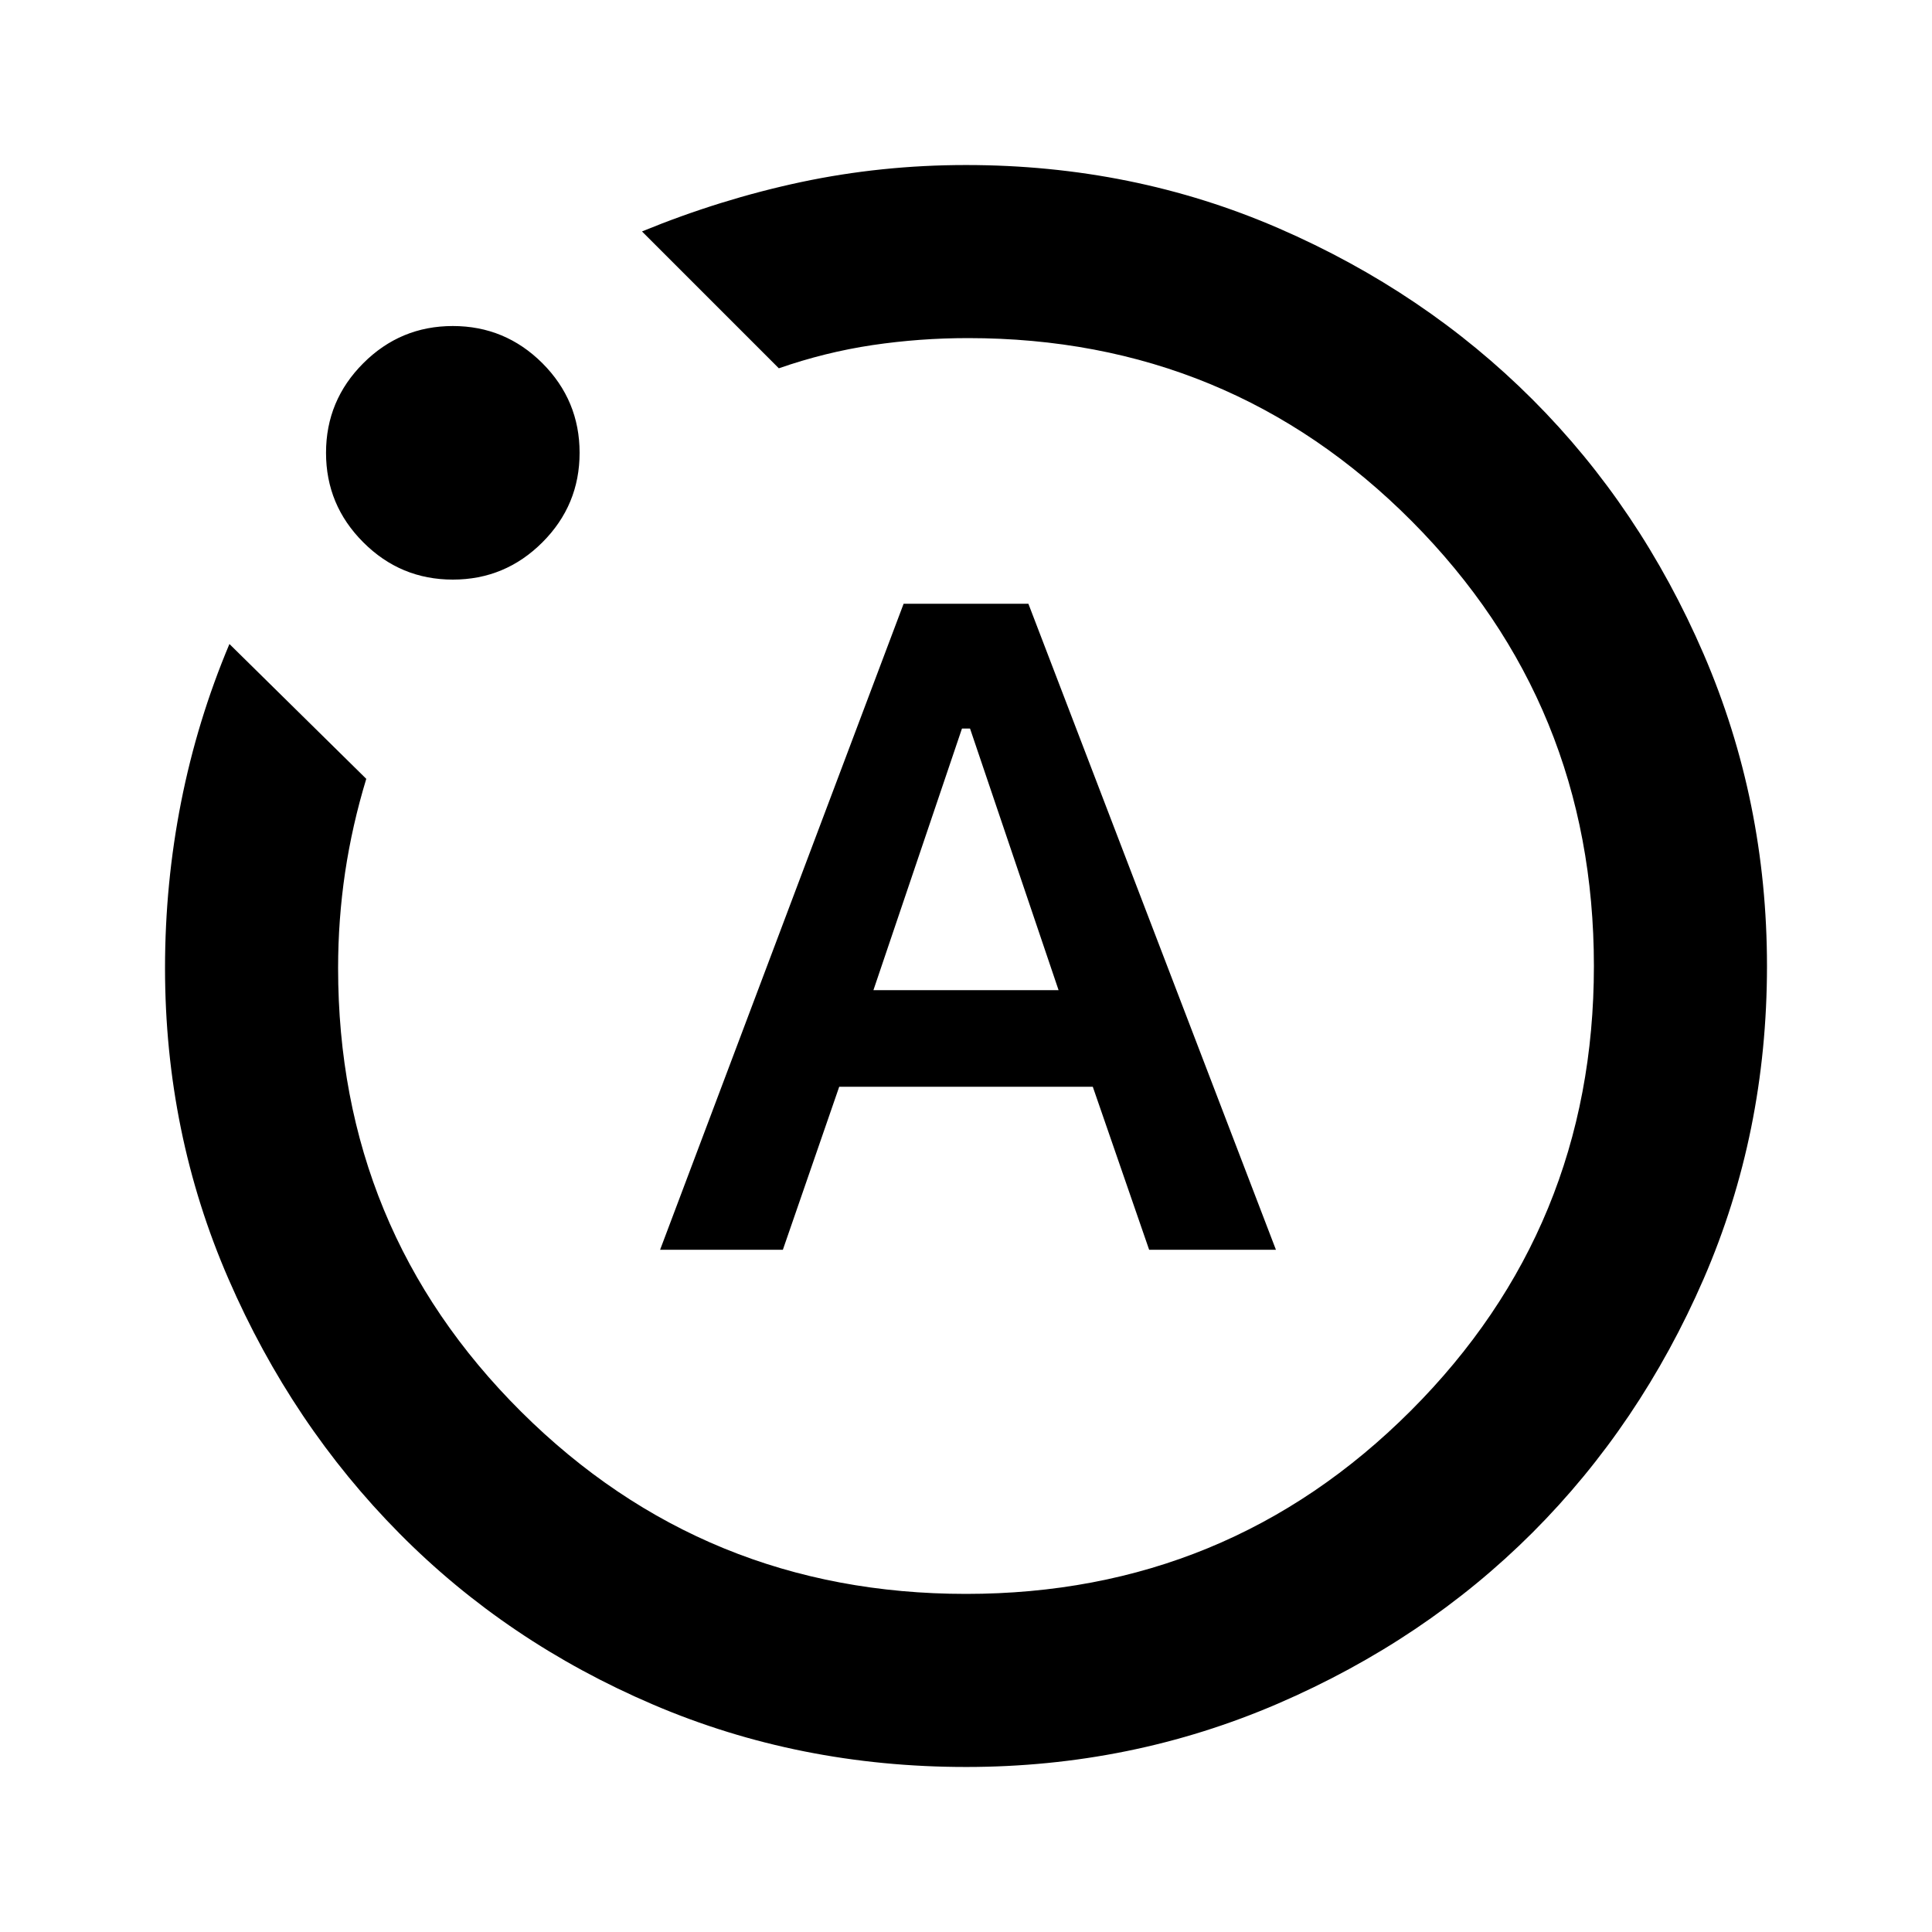 <svg xmlns="http://www.w3.org/2000/svg" height="24" width="24"><path d="M8.2 15.525h1.525l.7-2.025h3.15l.7 2.025h1.575L12.775 7.5h-1.55Zm2.65-3.225 1.1-3.25h.1l1.1 3.25ZM12 21.95q-2.075 0-3.887-.775Q6.3 20.4 4.963 19.05q-1.338-1.35-2.125-3.163-.788-1.812-.788-3.862 0-1.05.2-2.063.2-1.012.6-1.962l1.7 1.675q-.175.575-.263 1.162-.087.588-.087 1.188 0 3.25 2.275 5.513Q8.75 19.8 12 19.8q3.25 0 5.525-2.275Q19.8 15.25 19.8 12q0-3.25-2.262-5.525Q15.275 4.2 12.025 4.2q-.6 0-1.187.087-.588.088-1.163.288l-1.7-1.7q.975-.4 1.975-.613 1-.212 2.05-.212 2.075 0 3.887.787 1.813.788 3.151 2.126 1.337 1.337 2.125 3.162.787 1.825.787 3.875 0 2.075-.787 3.887-.788 1.813-2.125 3.151-1.338 1.337-3.163 2.125-1.825.787-3.875.787ZM5.625 7.2q-.65 0-1.112-.463-.463-.462-.463-1.112 0-.65.463-1.113.462-.462 1.112-.462.65 0 1.113.462.462.463.462 1.113 0 .65-.462 1.112-.463.463-1.113.463ZM12 12Z"/></svg>
